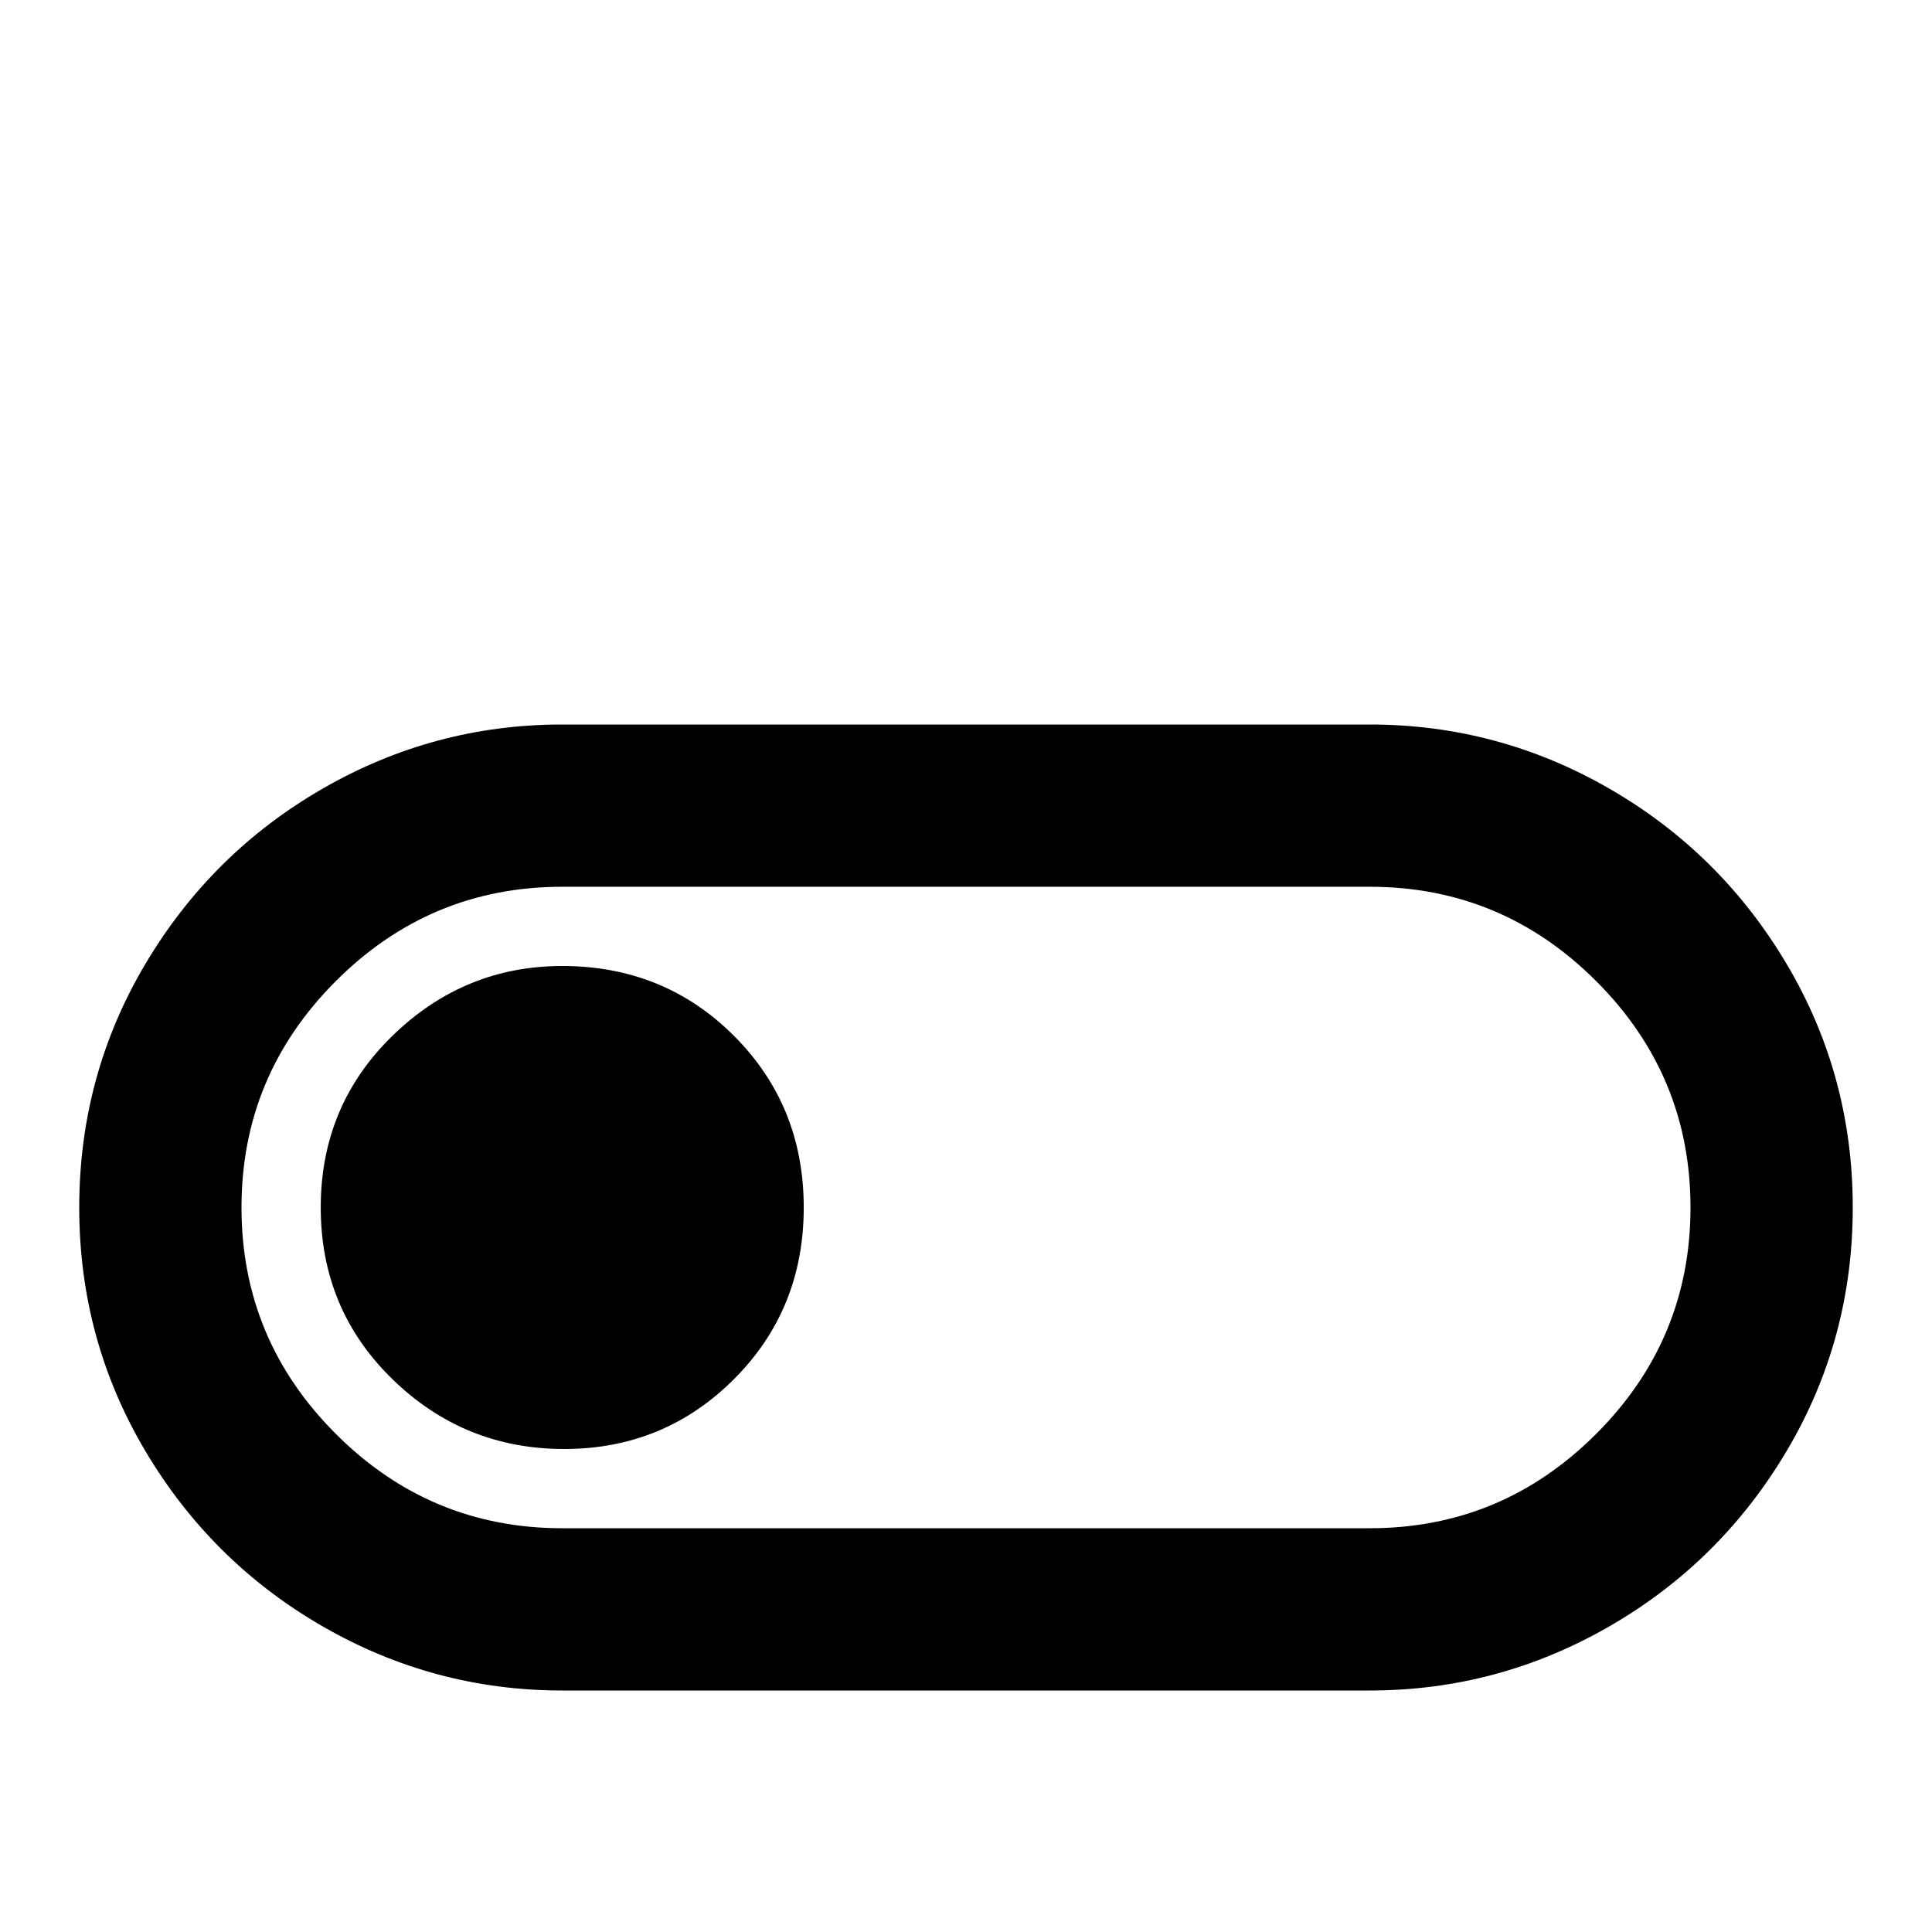 <svg xmlns="http://www.w3.org/2000/svg" viewBox="0 -512 512 512">
	<path fill="#000000" d="M363 -320H149Q115 -320 85.5 -303Q56 -286 38.5 -256.5Q21 -227 21 -192Q21 -157 38.5 -127.5Q56 -98 85.5 -81Q115 -64 149 -64H363Q397 -64 426.5 -81Q456 -98 473.5 -127.5Q491 -157 491 -192Q491 -227 473.5 -256.5Q456 -286 426.5 -303Q397 -320 363 -320ZM363 -107H149Q114 -107 89 -132Q64 -157 64 -192Q64 -227 89 -252Q114 -277 149 -277H363Q398 -277 423 -252Q448 -227 448 -192Q448 -157 423 -132Q398 -107 363 -107ZM149 -256Q123 -256 104 -237.5Q85 -219 85 -192Q85 -165 104 -146.5Q123 -128 149.5 -128Q176 -128 194.5 -146.5Q213 -165 213 -192Q213 -219 194.5 -237.5Q176 -256 149 -256Z"/>
</svg>